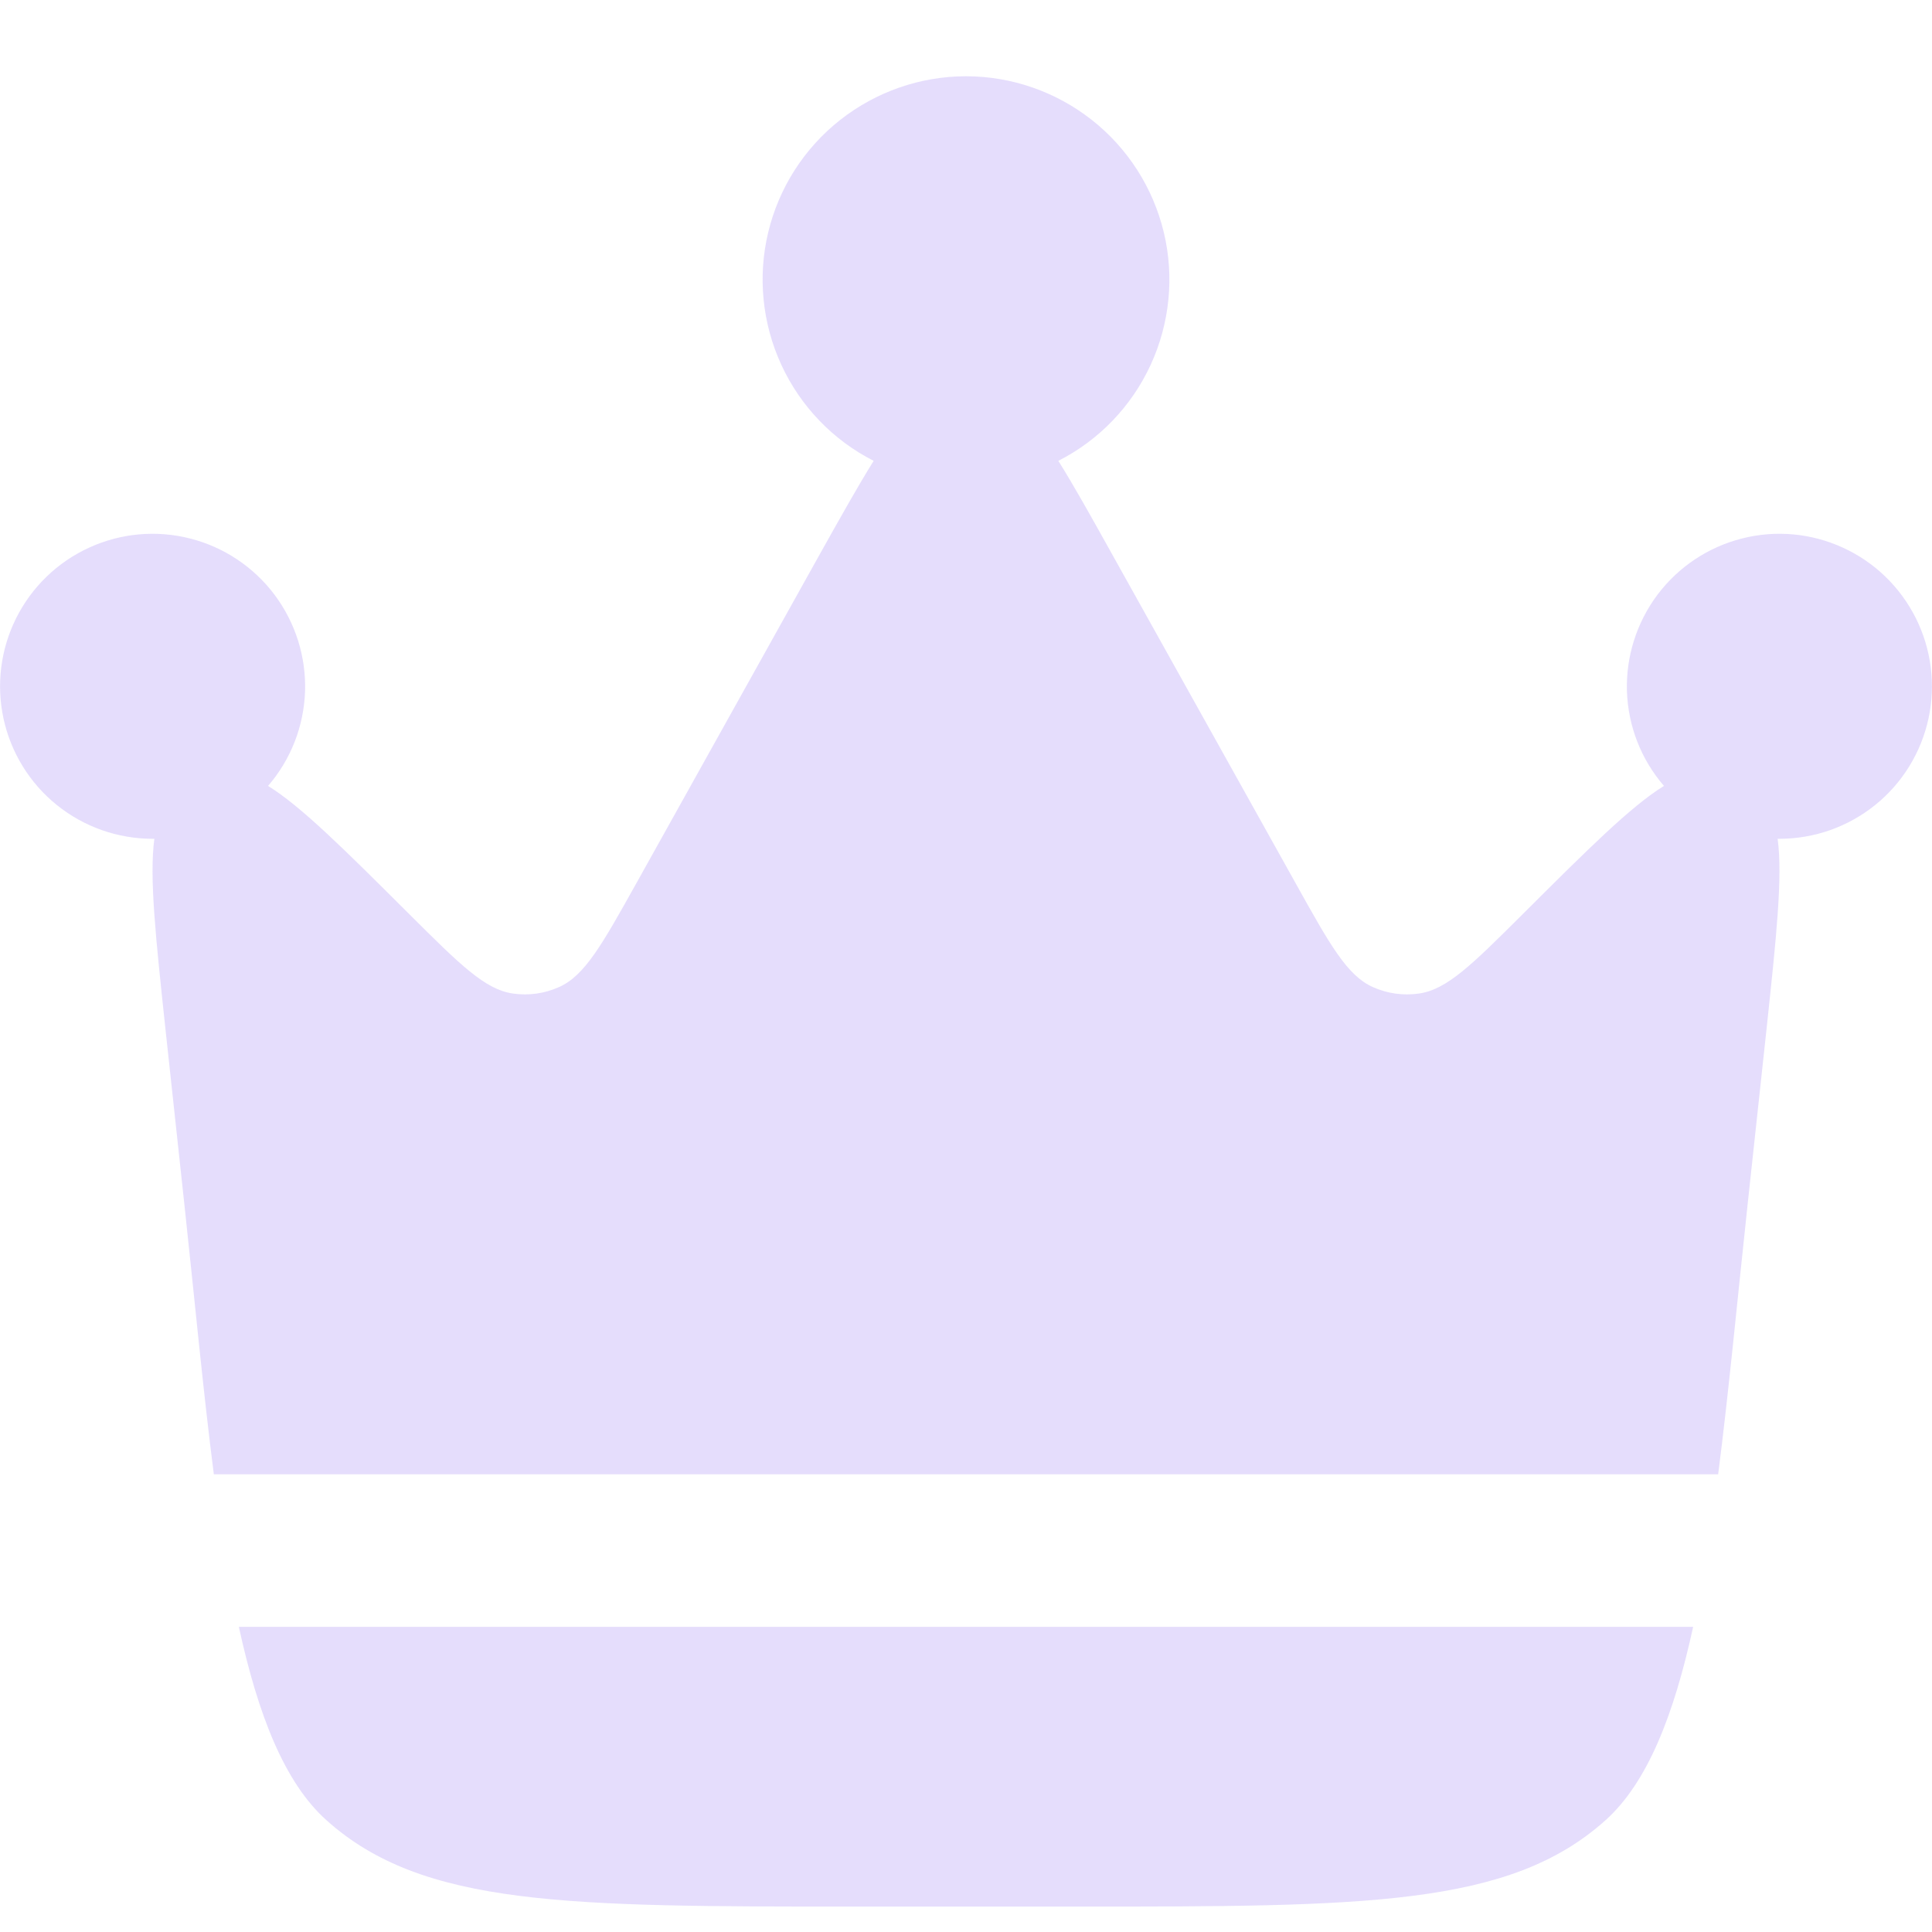 <svg width="19" height="19" viewBox="0 0 19 19" fill="none" xmlns="http://www.w3.org/2000/svg">
  <path id="Vector"
    d="M17.187 11.842L17.371 10.137C17.468 9.227 17.533 8.627 17.482 8.249H17.5C17.842 8.249 18.174 8.132 18.441 7.917C18.707 7.703 18.892 7.403 18.965 7.069C19.038 6.734 18.994 6.385 18.841 6.079C18.688 5.773 18.435 5.528 18.124 5.386C17.813 5.243 17.462 5.211 17.13 5.296C16.799 5.38 16.506 5.575 16.3 5.849C16.095 6.123 15.989 6.458 16 6.8C16.012 7.143 16.14 7.47 16.364 7.729C16.038 7.93 15.612 8.355 14.971 8.994C14.476 9.487 14.229 9.733 13.953 9.771C13.8 9.793 13.644 9.771 13.503 9.708C13.249 9.596 13.079 9.292 12.74 8.683L10.95 5.474C10.741 5.099 10.566 4.784 10.408 4.532C10.808 4.329 11.128 3.996 11.316 3.588C11.504 3.18 11.55 2.72 11.445 2.284C11.34 1.847 11.091 1.458 10.738 1.18C10.385 0.902 9.949 0.75 9.5 0.75C9.051 0.75 8.615 0.902 8.262 1.18C7.909 1.458 7.66 1.847 7.555 2.284C7.45 2.72 7.496 3.18 7.684 3.588C7.872 3.996 8.192 4.329 8.592 4.532C8.434 4.785 8.259 5.099 8.049 5.474L6.26 8.683C5.92 9.292 5.75 9.596 5.496 9.708C5.355 9.771 5.199 9.793 5.046 9.771C4.771 9.733 4.524 9.487 4.029 8.994C3.388 8.355 2.962 7.93 2.636 7.729C2.86 7.47 2.988 7.143 3 6.8C3.011 6.458 2.905 6.123 2.7 5.849C2.494 5.575 2.201 5.38 1.87 5.296C1.538 5.211 1.187 5.243 0.876 5.386C0.565 5.528 0.312 5.773 0.159 6.079C0.006 6.385 -0.038 6.734 0.035 7.069C0.108 7.403 0.293 7.703 0.559 7.917C0.826 8.132 1.158 8.249 1.5 8.249H1.518C1.467 8.627 1.532 9.228 1.629 10.137L1.813 11.842C1.915 12.789 1.999 13.69 2.103 14.499H16.897C17.001 13.69 17.085 12.79 17.187 11.842ZM8.412 18.75H10.588C13.424 18.75 14.842 18.75 15.788 17.902C16.201 17.532 16.462 16.866 16.651 15.999H2.349C2.538 16.866 2.799 17.534 3.212 17.902C4.158 18.75 5.576 18.75 8.412 18.75Z"
    fill="#B097F6" fill-opacity="0.33" />
</svg>